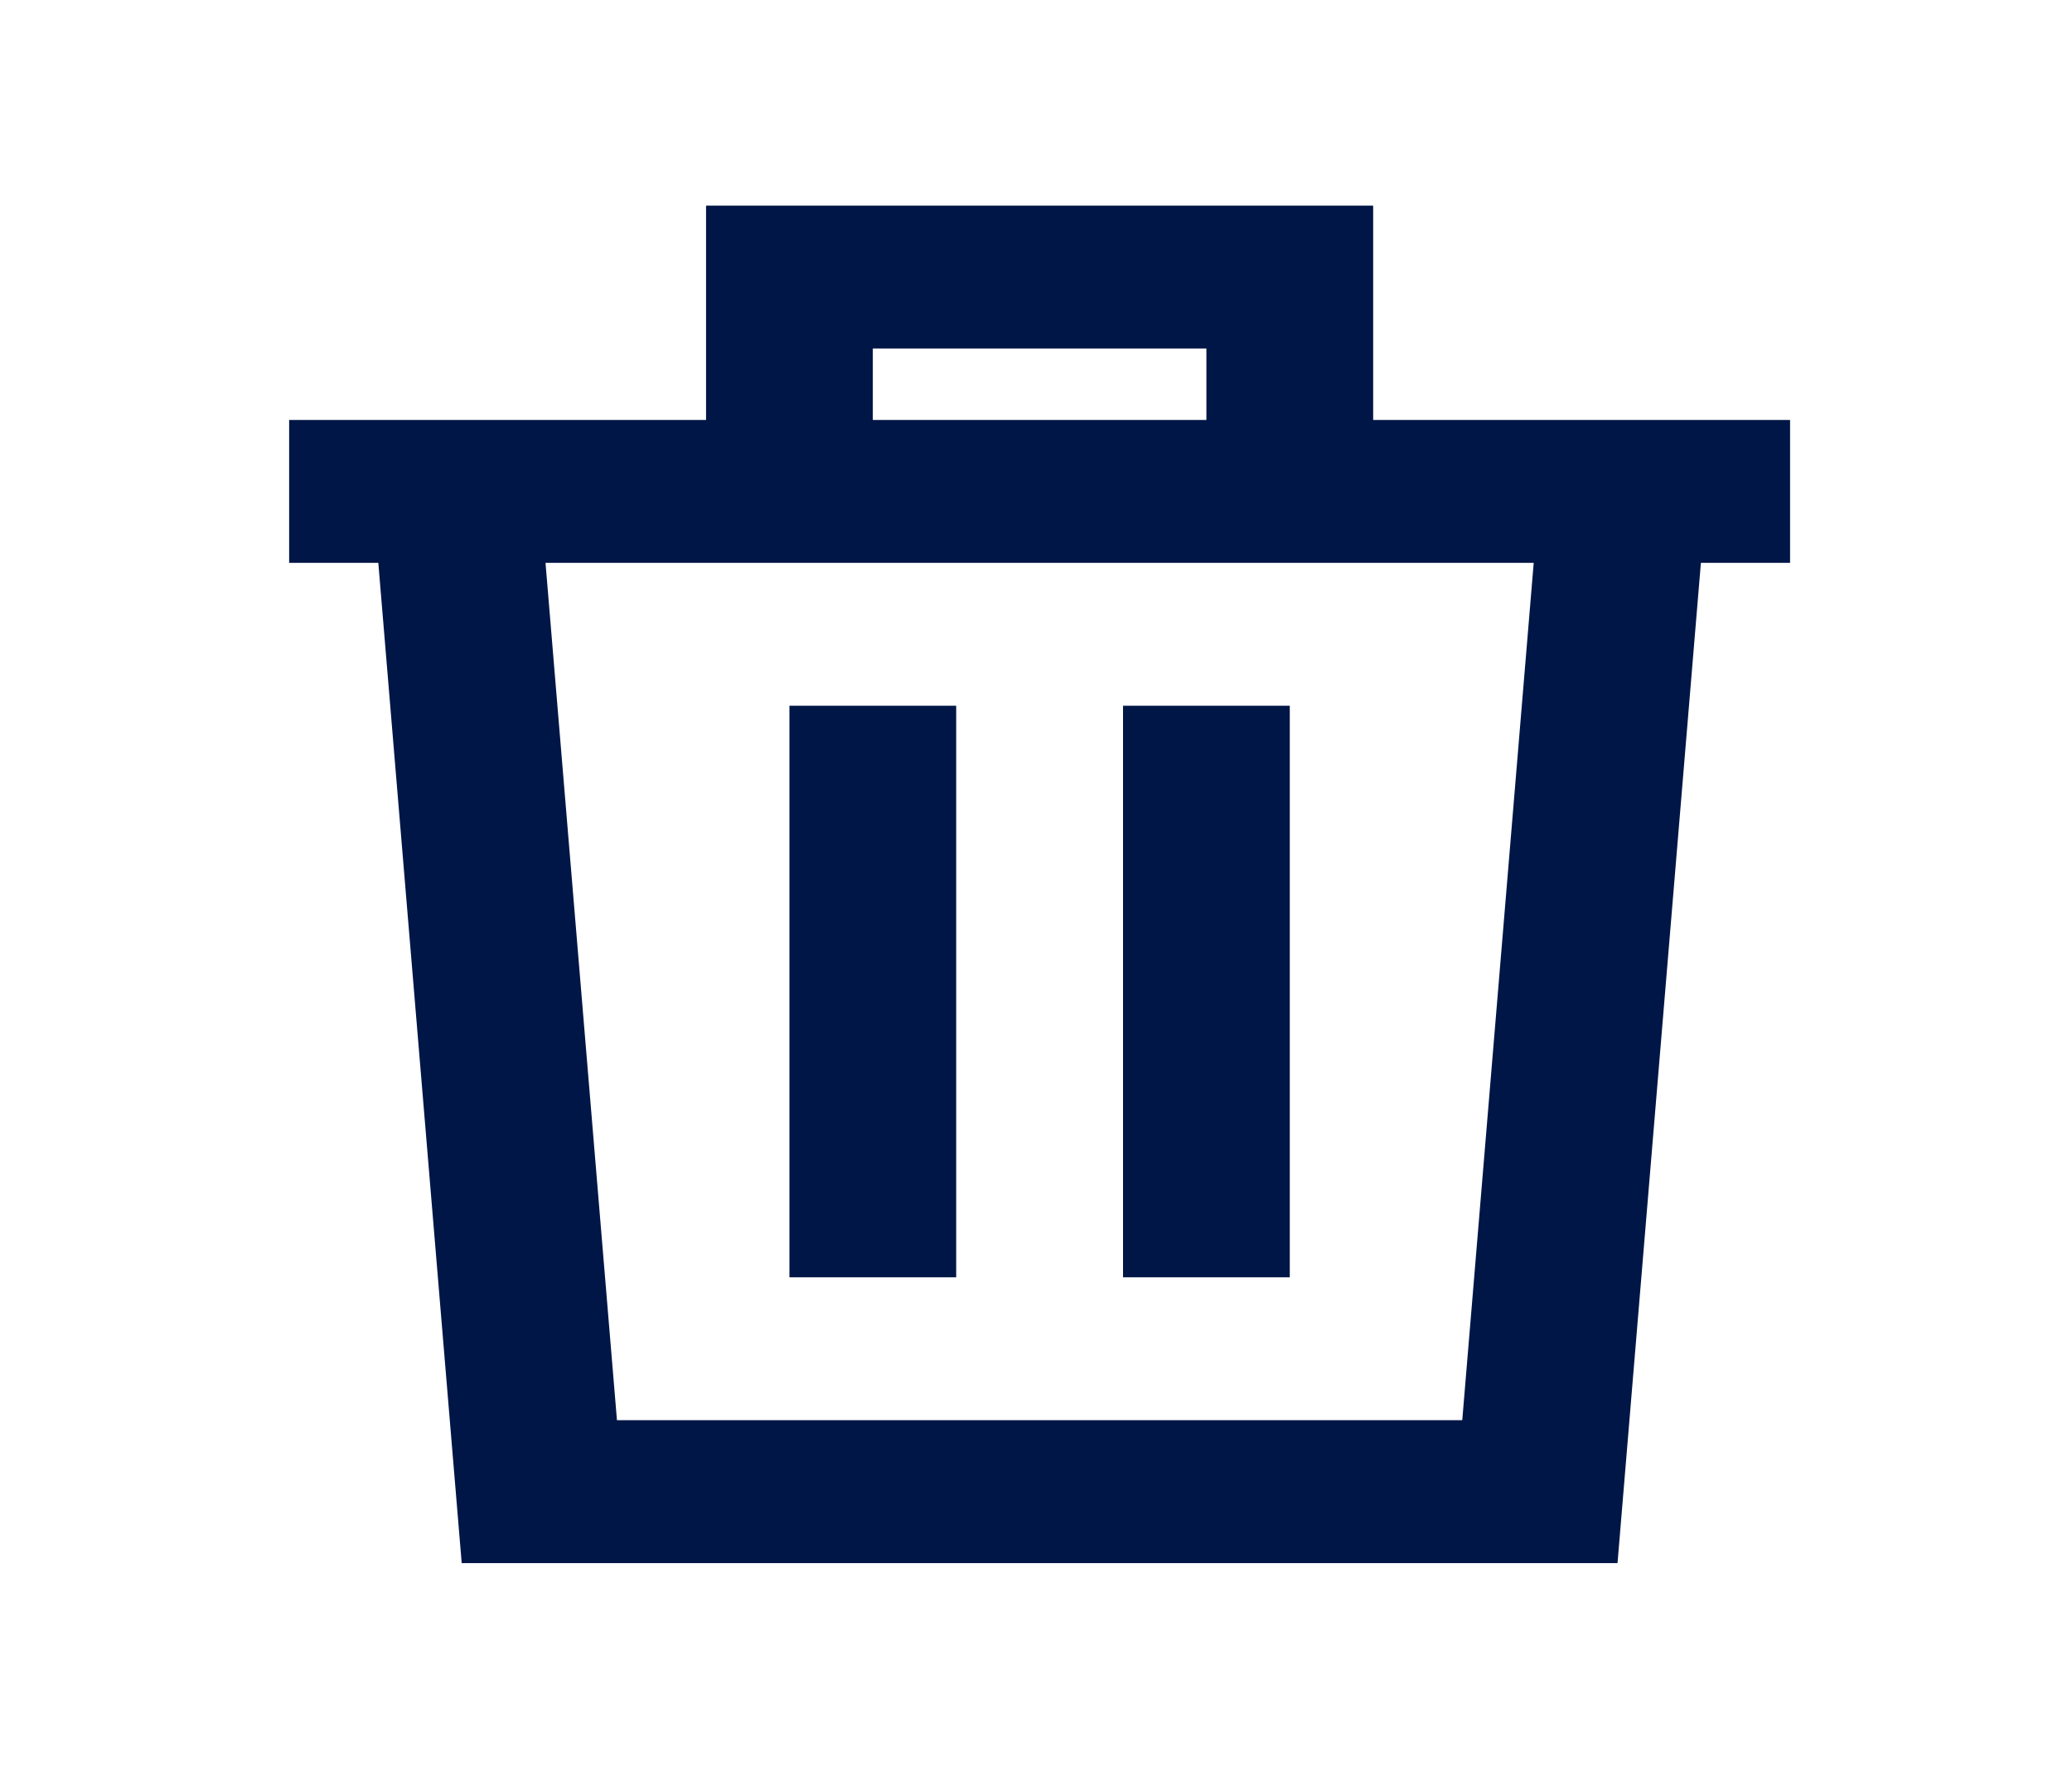 <svg width="29" height="25" viewBox="0 0 29 25" fill="none" xmlns="http://www.w3.org/2000/svg">
<path d="M25.054 5.878H19.219V2.878H9.882V5.878H4.047V7.878H5.295L6.462 21.878H22.639L23.806 7.878H25.054V5.878ZM12.216 4.878H16.885V5.878H12.216V4.878ZM20.466 19.878H8.635L7.635 7.878H21.466L20.466 19.878Z" fill="#001646"/>
<path d="M13.383 9.878H11.049V17.878H13.383V9.878Z" fill="#001646"/>
<path d="M18.052 9.878H15.718V17.878H18.052V9.878Z" fill="#001646"/>
</svg>
